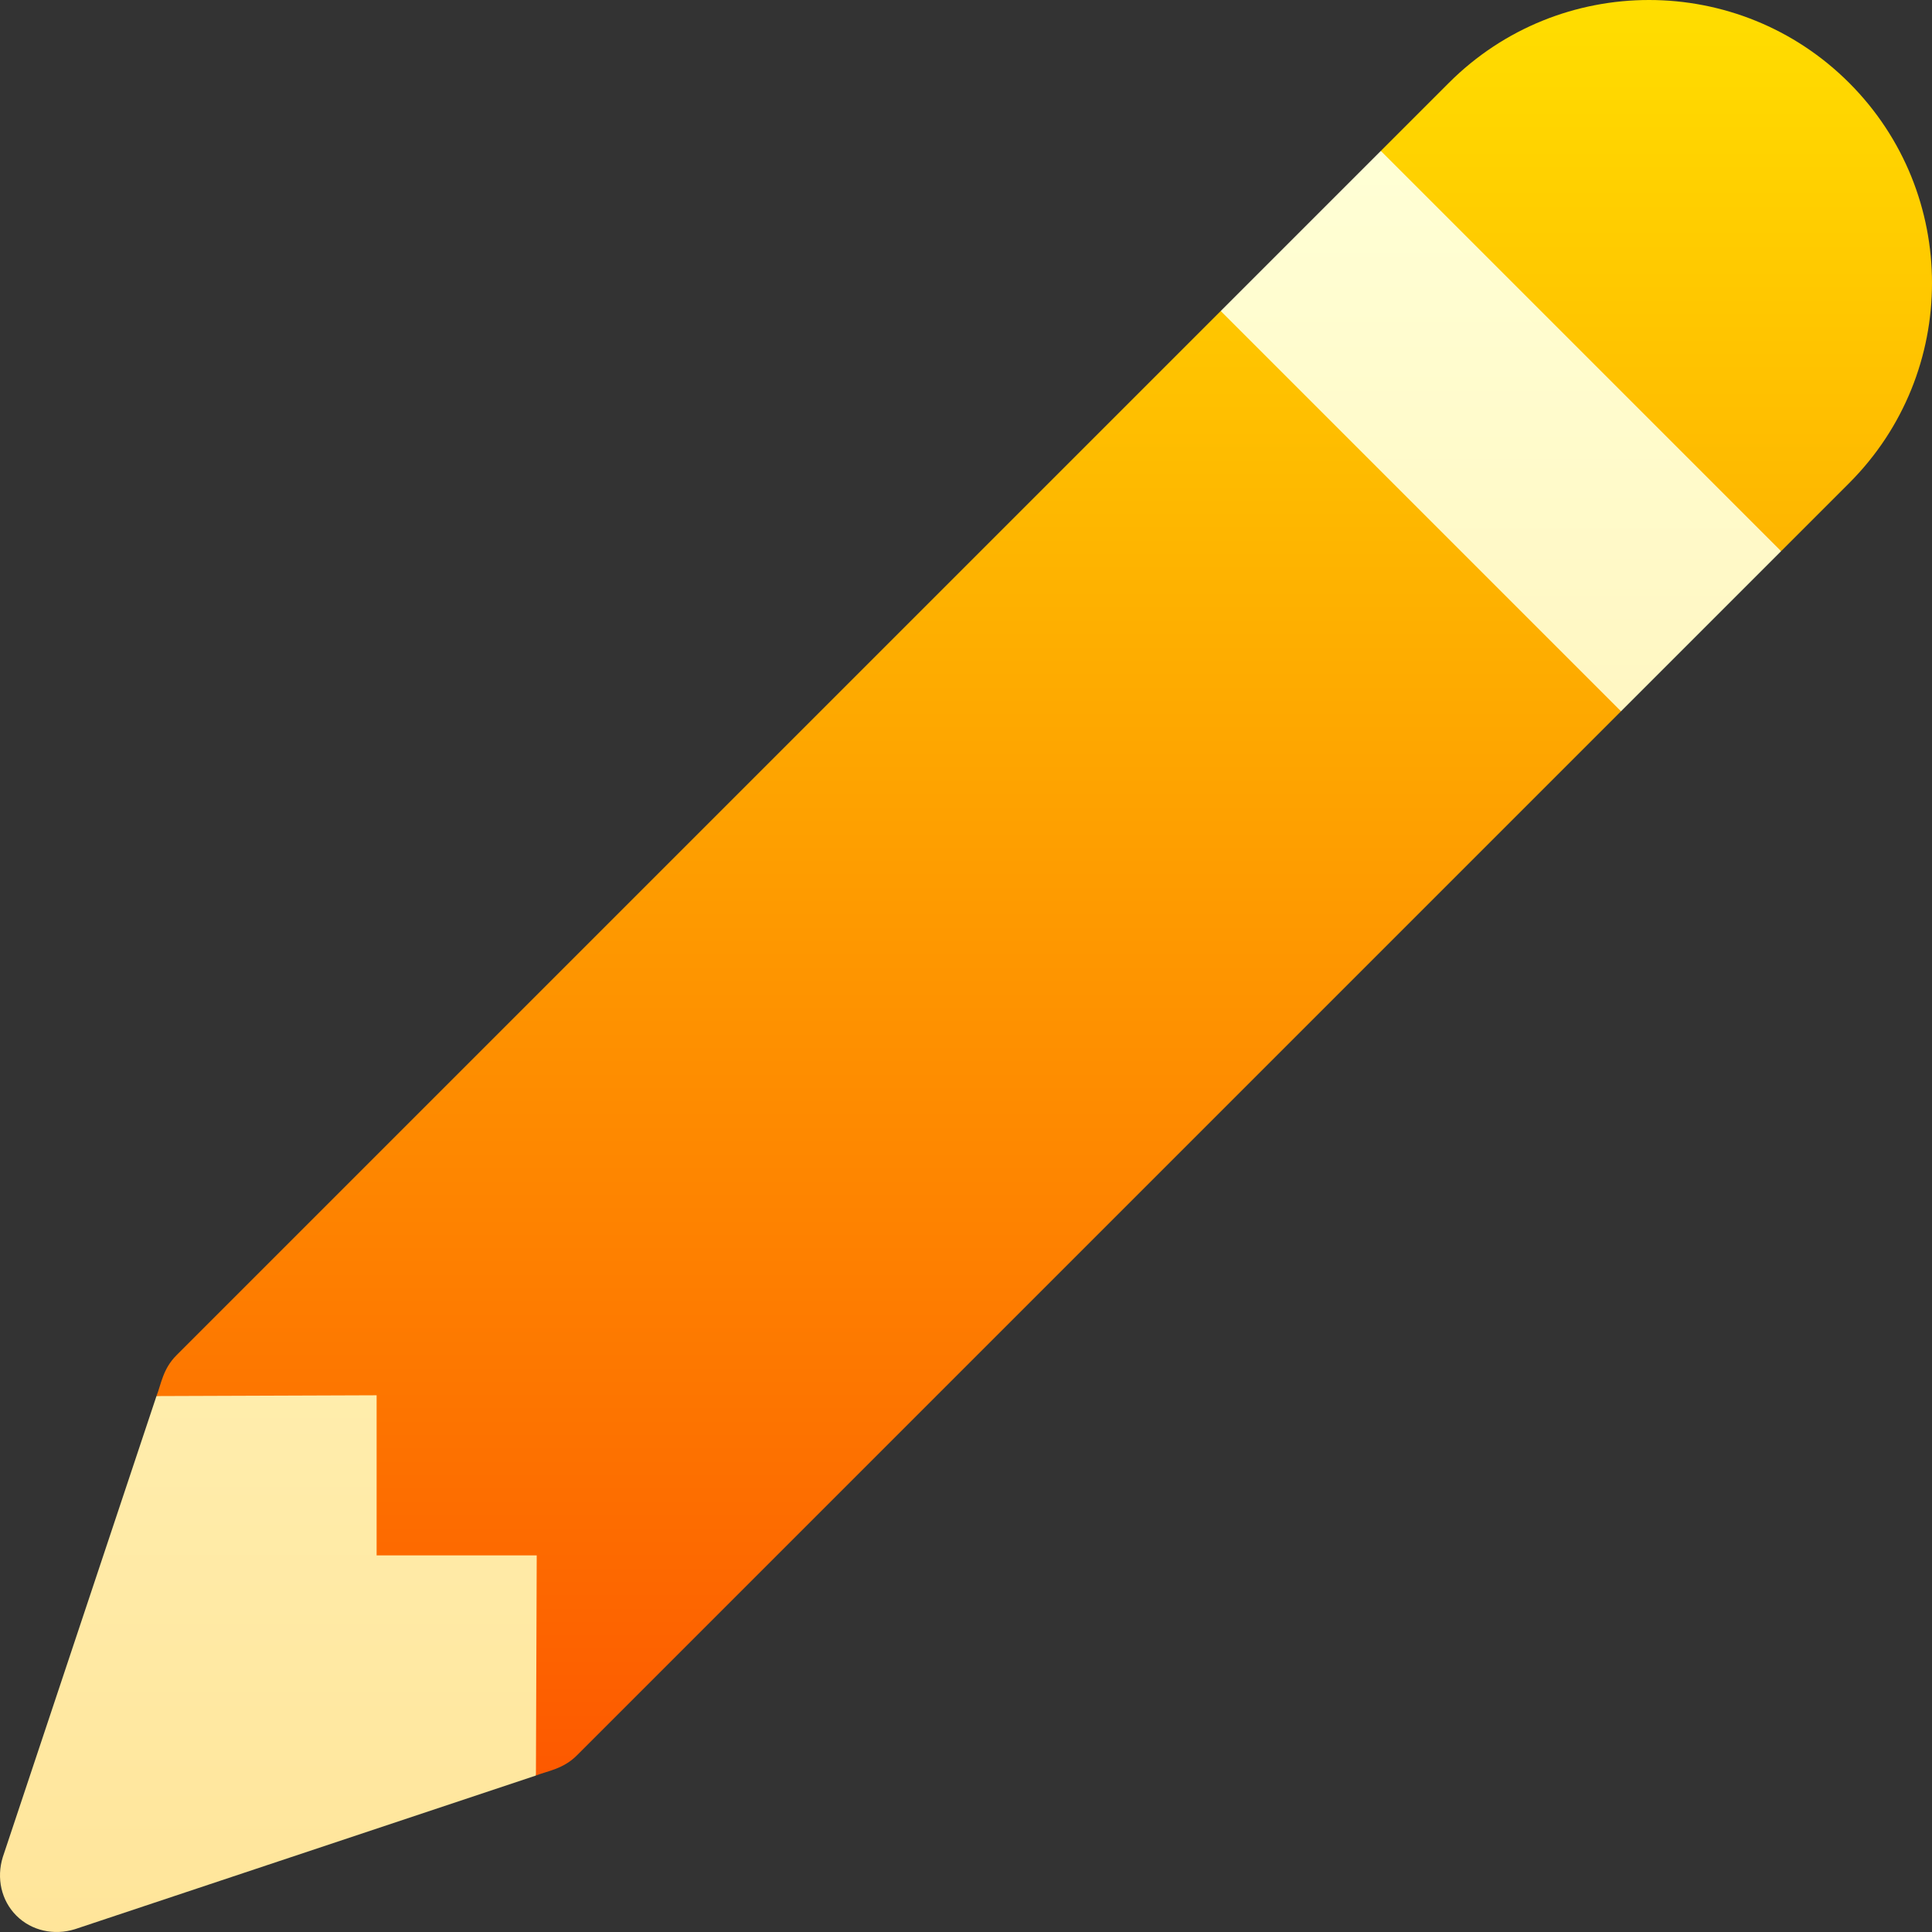 <svg id="Capa_1" enable-background="new 0 0 511.955 511.955" height="512" viewBox="0 0 511.955 511.955" width="512" xmlns="http://www.w3.org/2000/svg" xmlns:xlink="http://www.w3.org/1999/xlink"><rect x="0" y="0" width="511.955" height="511.955" fill="#333333" stroke="none"/><linearGradient id="SVGID_1_" gradientUnits="userSpaceOnUse" x1="235.984" x2="235.984" y1="511.955" y2="39.986"><stop offset="0" stop-color="#ffe59a"/><stop offset="1" stop-color="#ffffd5"/></linearGradient><linearGradient id="SVGID_2_" gradientUnits="userSpaceOnUse" x1="276.708" x2="276.708" y1="470.493" y2="0"><stop offset="0" stop-color="#fd5900"/><stop offset="1" stop-color="#ffde00"/></linearGradient><g><g><g><path d="m440.149 71.806-74.246-31.82-42.426 42.427 31.82 74.246 74.246 31.82 42.426-42.427zm-319.138 276.711-79.549 21.426-40.729 122.187c-1.697 5.517-.425 11.456 3.606 15.487s9.97 5.303 15.487 3.606l122.187-40.729 21.426-79.55h-42.426v-42.427z" fill="url(#SVGID_1_)"/></g></g><g><g><path d="m489.999 21.956c-29.274-29.274-76.792-29.274-106.066 0l-18.031 18.031 106.066 106.066 18.031-18.031c29.275-29.275 29.275-76.792 0-106.066zm-443.234 337.168c-3.625 3.625-4.059 7.672-5.303 10.819l58.336-.212v42.427h42.426l-.212 58.336c3.083-1.219 7.229-1.714 10.819-5.303l276.711-276.711-106.066-106.067z" fill="url(#SVGID_2_)"/></g></g></g></svg>